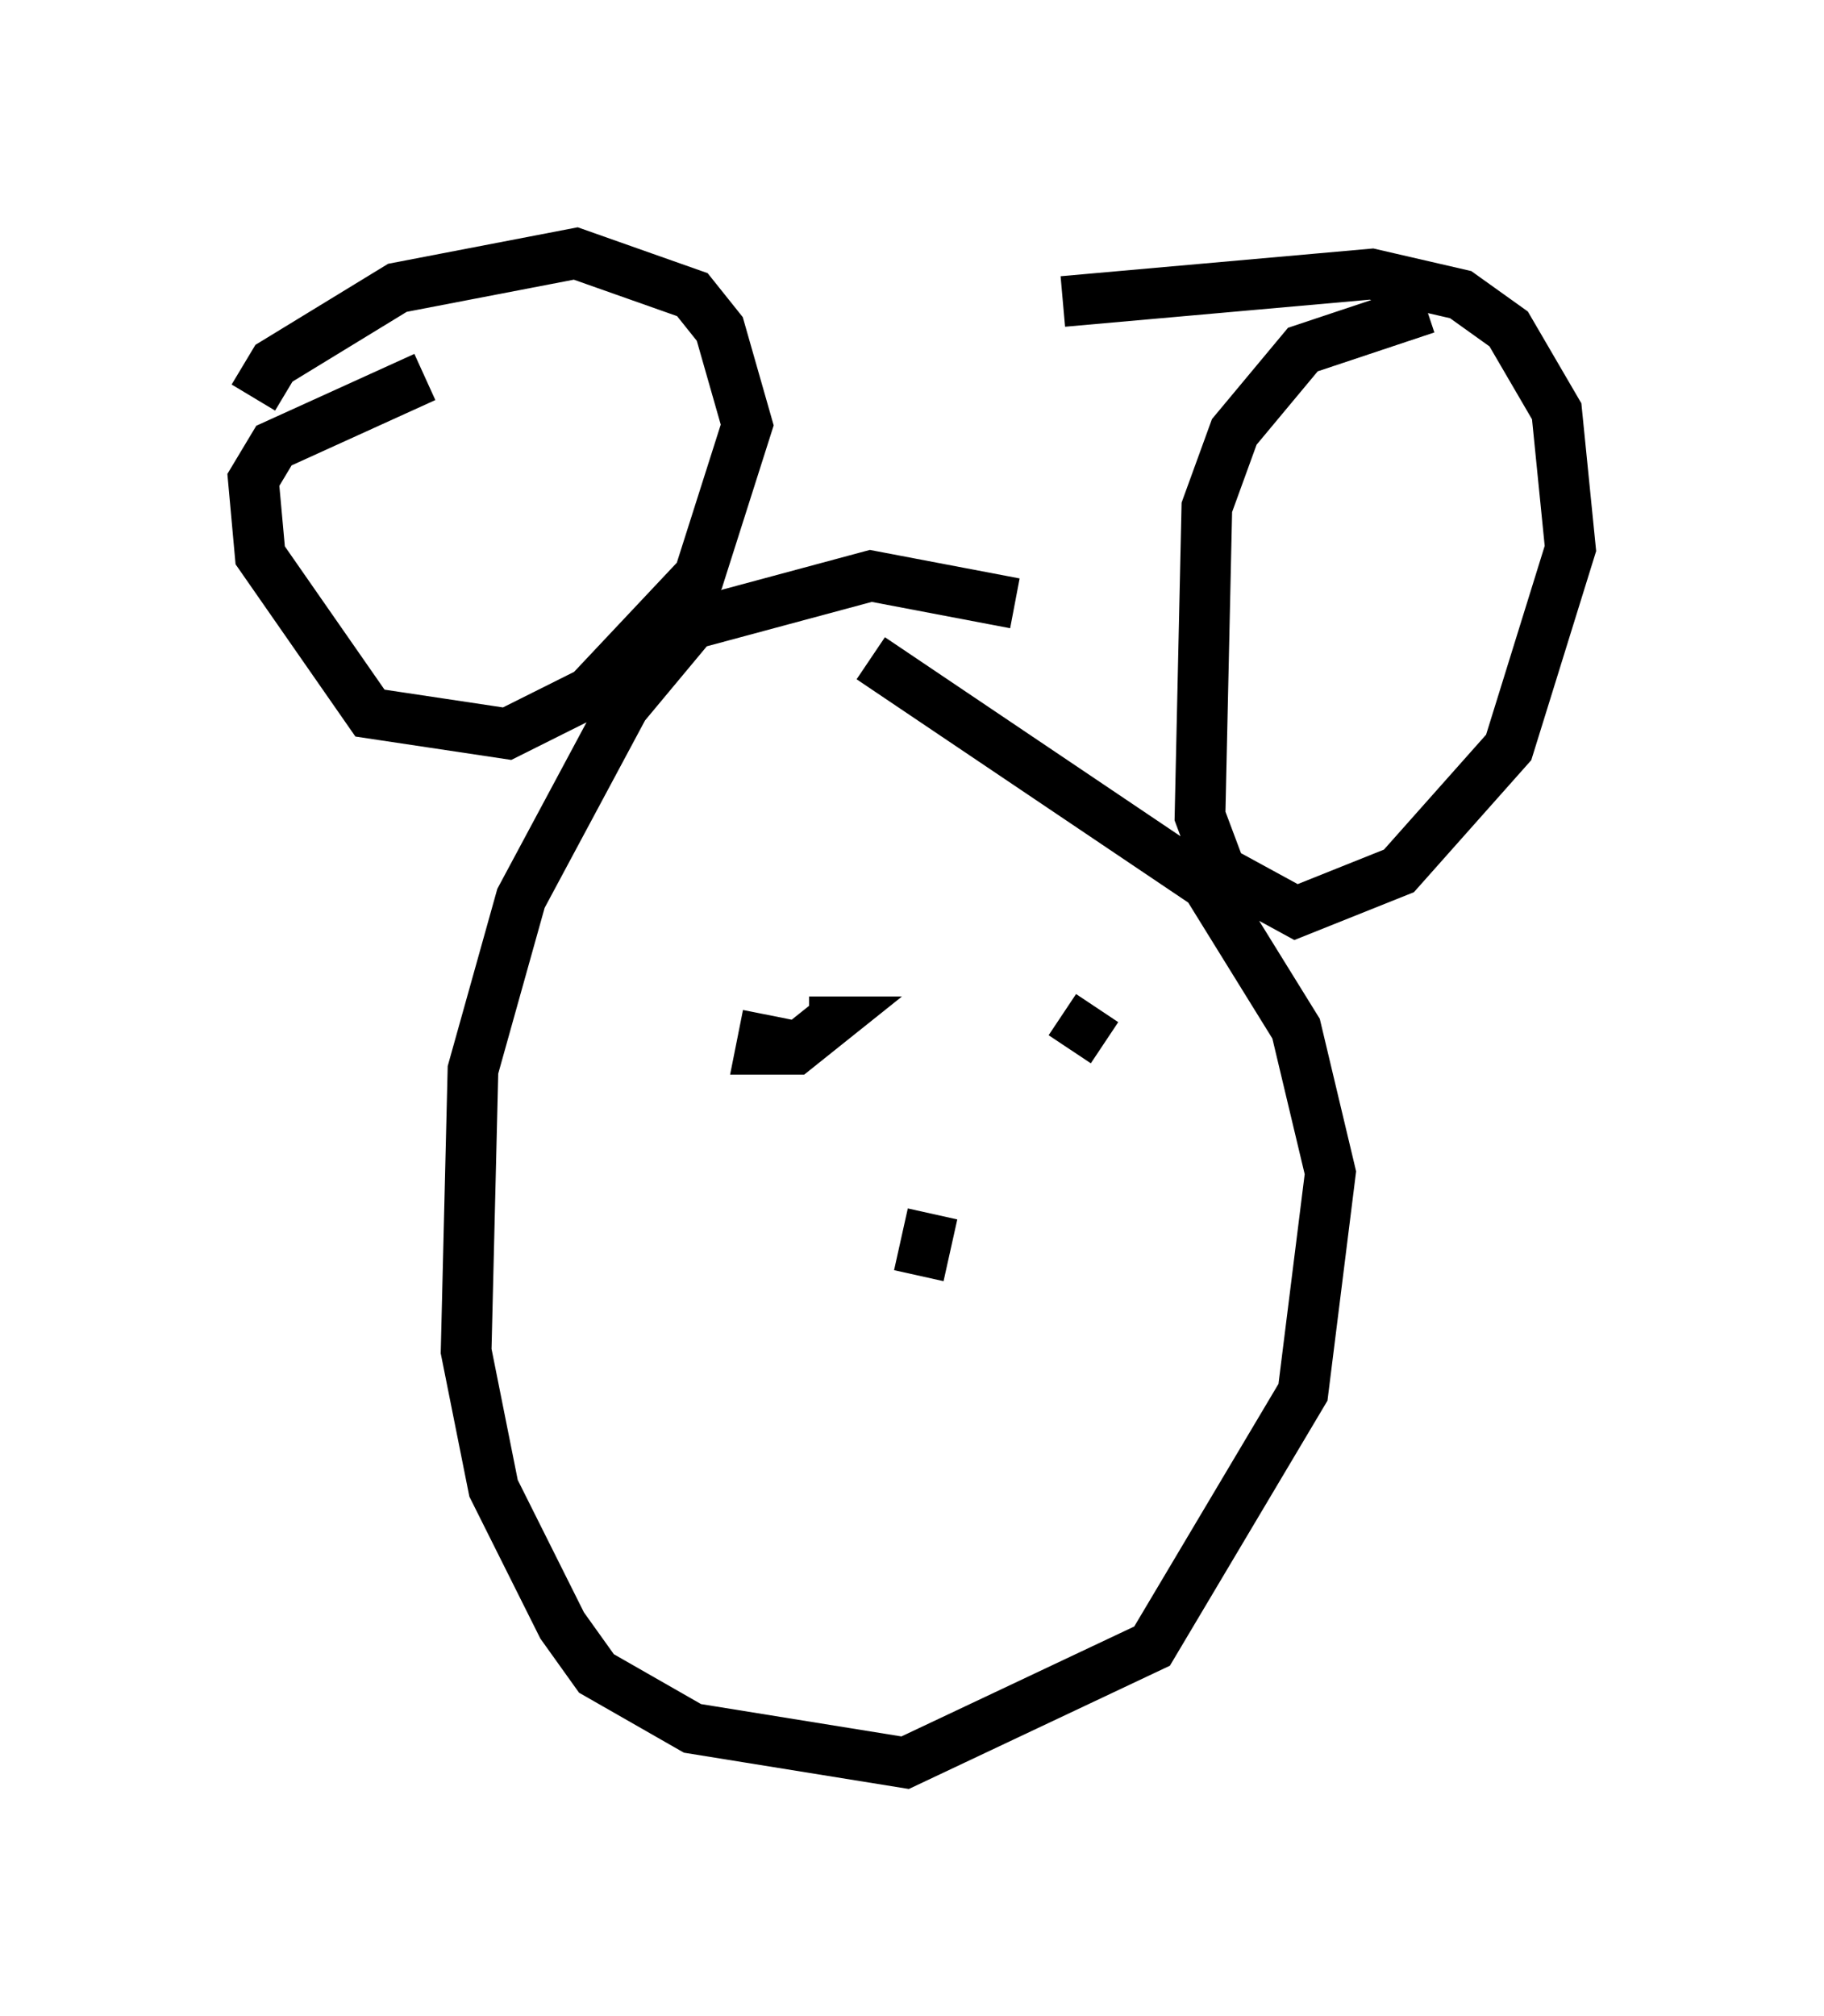 <?xml version="1.0" encoding="utf-8" ?>
<svg baseProfile="full" height="39.77" version="1.1" width="35.981" xmlns="http://www.w3.org/2000/svg" xmlns:ev="http://www.w3.org/2001/xml-events" xmlns:xlink="http://www.w3.org/1999/xlink"><defs /><rect fill="white" height="39.77" width="35.981" x="0" y="0" /><path d="M21.644, 12.713 m-1.624, -0.812 l-2.842, -0.541 -3.518, 0.947 l-1.353, 1.624 -2.03, 3.789 l-0.947, 3.383 -0.135, 5.548 l0.541, 2.706 1.353, 2.706 l0.677, 0.947 1.894, 1.083 l4.195, 0.677 4.871, -2.3 l2.977, -5.007 0.541, -4.33 l-0.677, -2.842 -1.759, -2.842 l-6.631, -4.465 m-8.796, -5.548 l-2.977, 1.353 -0.406, 0.677 l0.135, 1.488 2.165, 3.112 l2.706, 0.406 1.624, -0.812 l2.165, -2.3 0.947, -2.977 l-0.541, -1.894 -0.541, -0.677 l-2.3, -0.812 -3.518, 0.677 l-2.436, 1.488 -0.406, 0.677 m23.139, -1.759 l-2.436, 0.812 -1.353, 1.624 l-0.541, 1.488 -0.135, 6.089 l0.406, 1.083 1.488, 0.812 l2.03, -0.812 2.165, -2.436 l1.218, -3.924 -0.271, -2.706 l-0.947, -1.624 -0.947, -0.677 l-1.759, -0.406 -6.089, 0.541 m-5.819, 14.073 l-0.135, 0.677 0.677, 0.0 l0.677, -0.541 -0.406, 0.0 m5.683, -0.271 l-0.541, 0.812 m-2.706, 3.248 l-0.271, 1.218 " fill="none" stroke="black" stroke-width="1" /></svg>